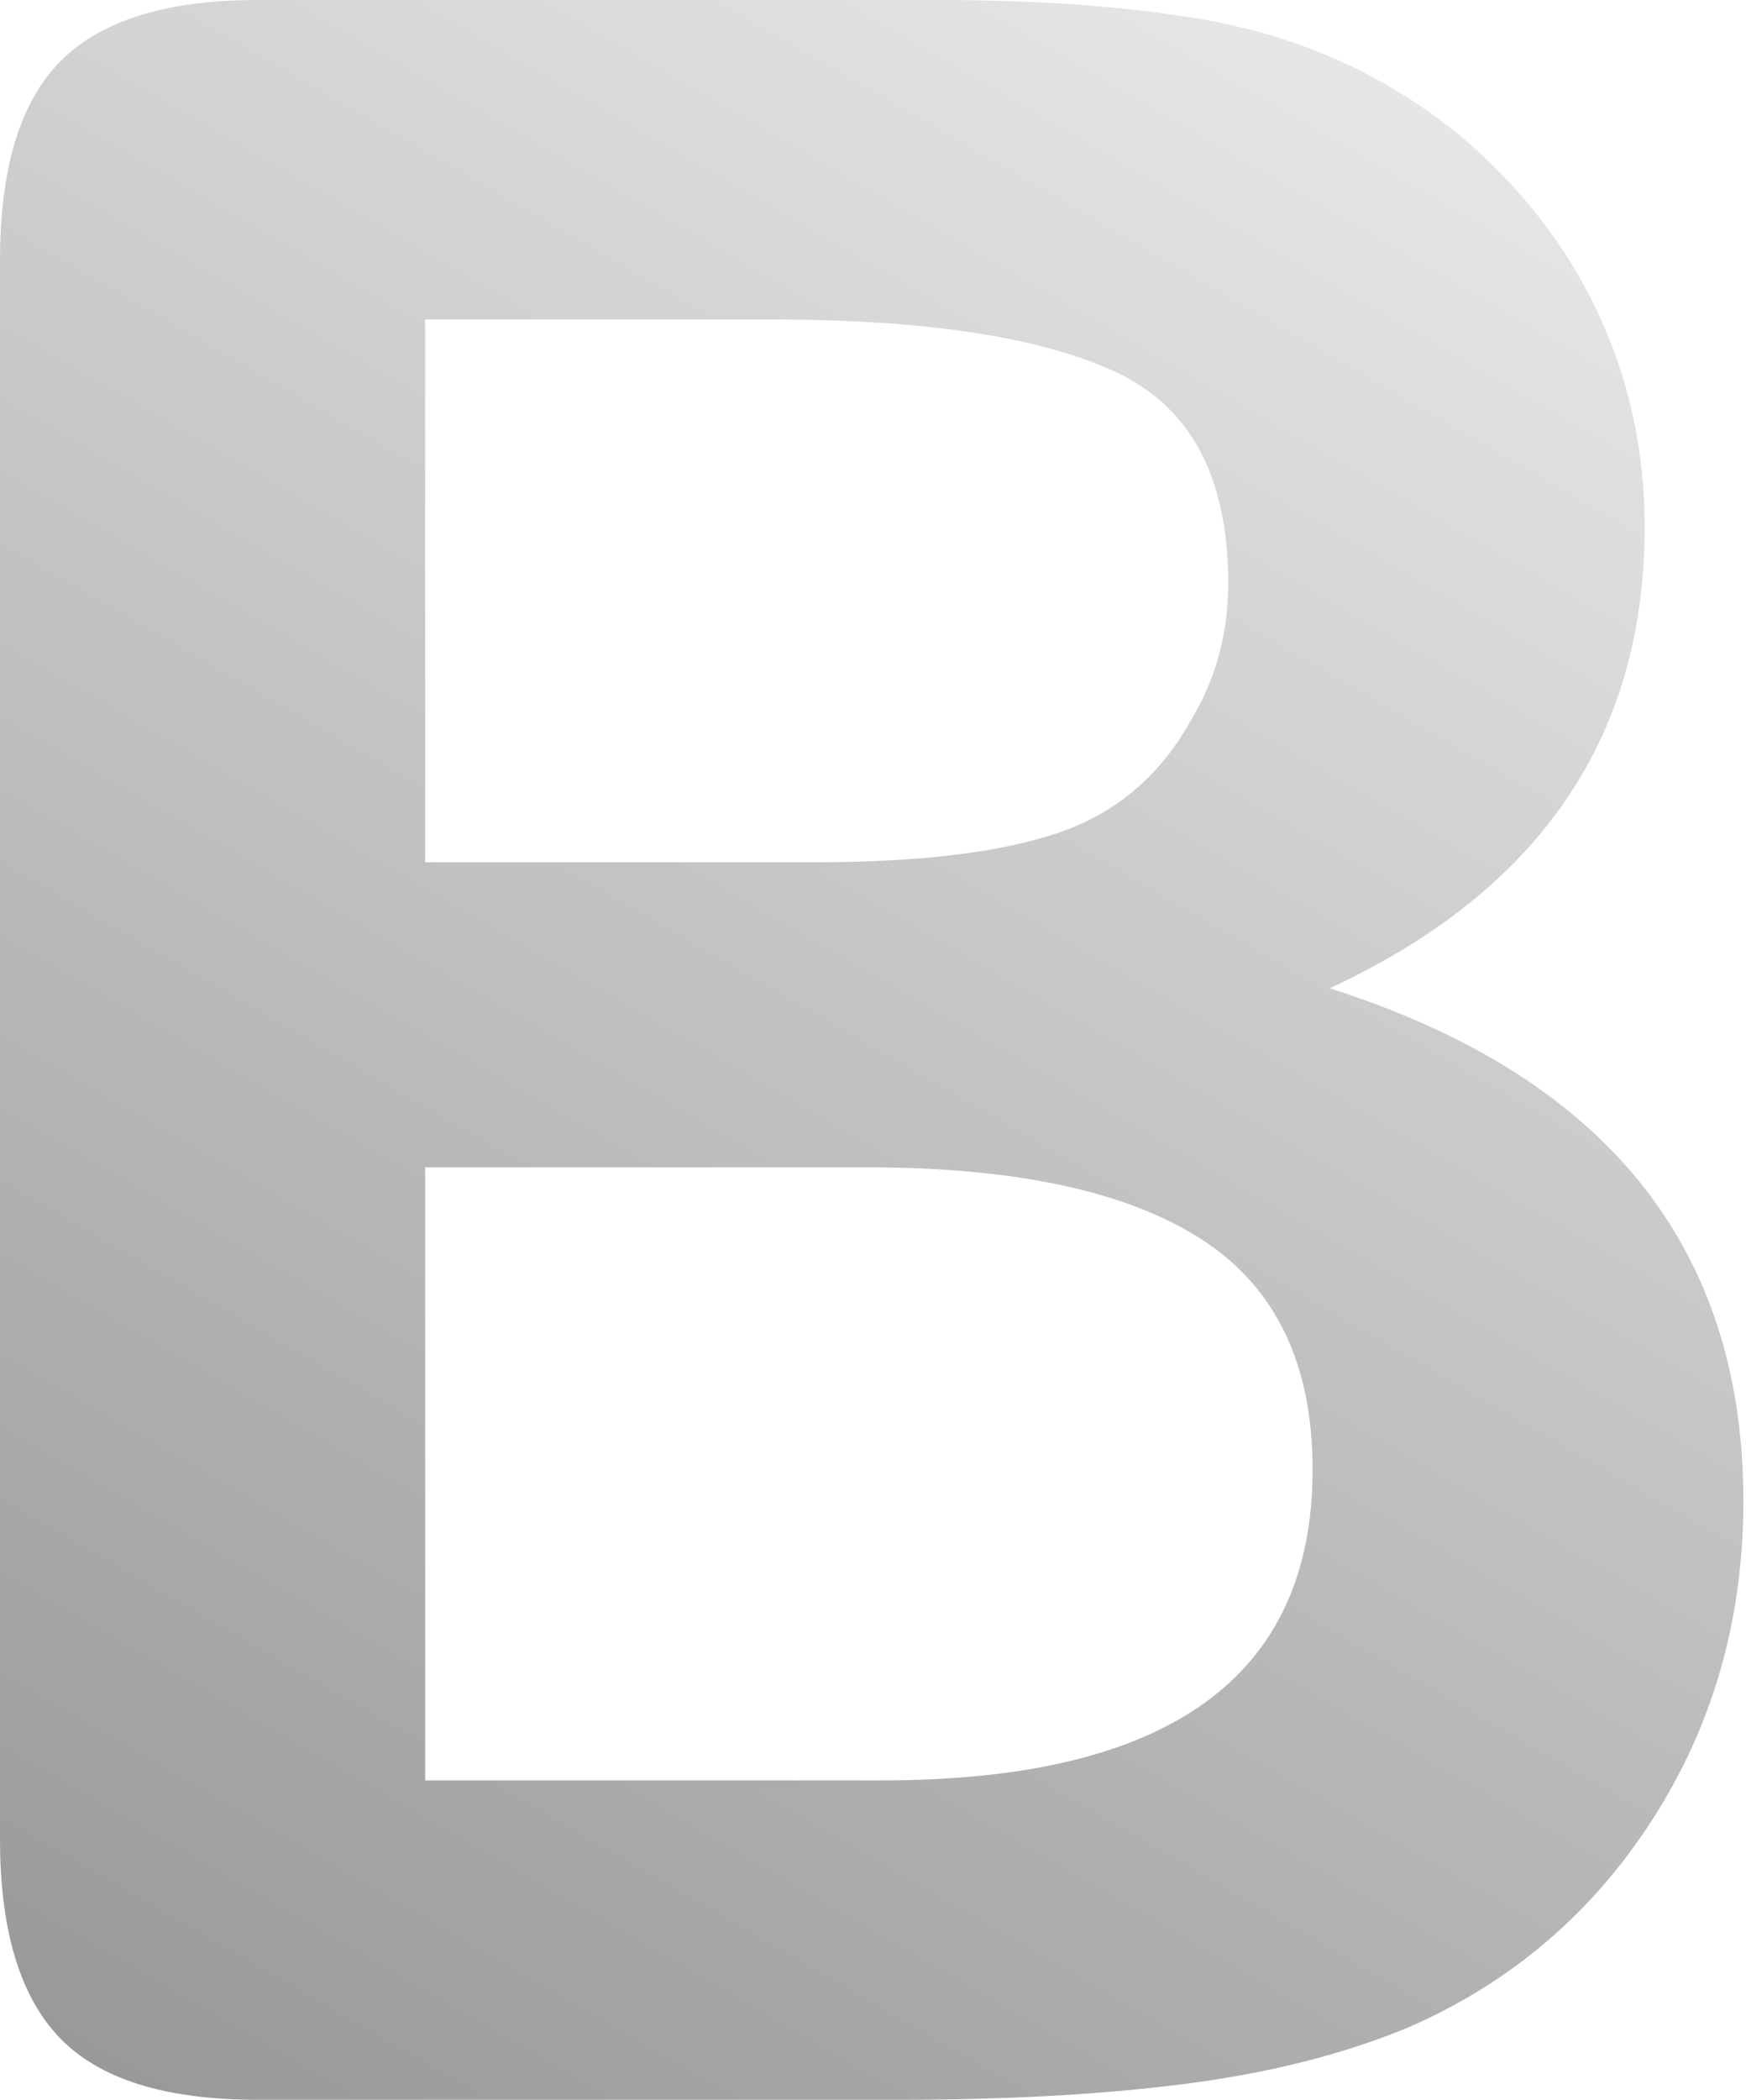 <?xml version="1.0" encoding="UTF-8"?>
<svg id="Ebene_1" data-name="Ebene 1" xmlns="http://www.w3.org/2000/svg" xmlns:xlink="http://www.w3.org/1999/xlink" viewBox="0 0 426 512">
  <defs>
    <style>
      .cls-1 {
        fill: url(#Unbenannter_Verlauf_12);
      }
    </style>
    <linearGradient id="Unbenannter_Verlauf_12" data-name="Unbenannter Verlauf 12" x1="43.27" y1="515.19" x2="331.15" y2="16.56" gradientUnits="userSpaceOnUse">
      <stop offset="0" stop-color="#999"/>
      <stop offset="1" stop-color="#e6e6e6"/>
    </linearGradient>
  </defs>
  <path class="cls-1" d="m219.33,512H62.86c-22.59,0-38.71-5.06-48.37-15.19-9.66-10.13-14.49-26.25-14.49-48.37V63.56C0,40.98,4.94,24.74,14.84,14.84,24.74,4.95,40.74,0,62.86,0h165.89c24.45,0,45.63,1.52,63.56,4.54,17.93,3.03,33.99,8.85,48.2,17.46,12.1,7.22,22.82,16.36,32.13,27.42,9.31,11.06,16.41,23.29,21.3,36.67,4.89,13.39,7.33,27.54,7.33,42.43,0,51.22-25.62,88.71-76.84,112.46,67.29,21.42,100.93,63.1,100.93,125.03,0,28.64-7.33,54.43-22,77.36-14.67,22.94-34.46,39.87-59.37,50.82-15.6,6.52-33.53,11.12-53.78,13.79-20.26,2.68-43.89,4.02-70.9,4.02ZM103.73,77.88v132.37h95c25.84,0,45.81-2.44,59.9-7.33,14.08-4.89,24.85-14.2,32.31-27.94,5.82-9.78,8.73-20.72,8.73-32.83,0-25.84-9.2-43.01-27.59-51.51-18.4-8.5-46.45-12.75-84.17-12.75h-84.17Zm107.92,206.76h-107.92v149.48h111.41c70.08,0,105.12-25.26,105.12-75.79,0-25.84-9.08-44.58-27.24-56.23-18.16-11.64-45.29-17.46-81.37-17.46Z"/>
</svg>